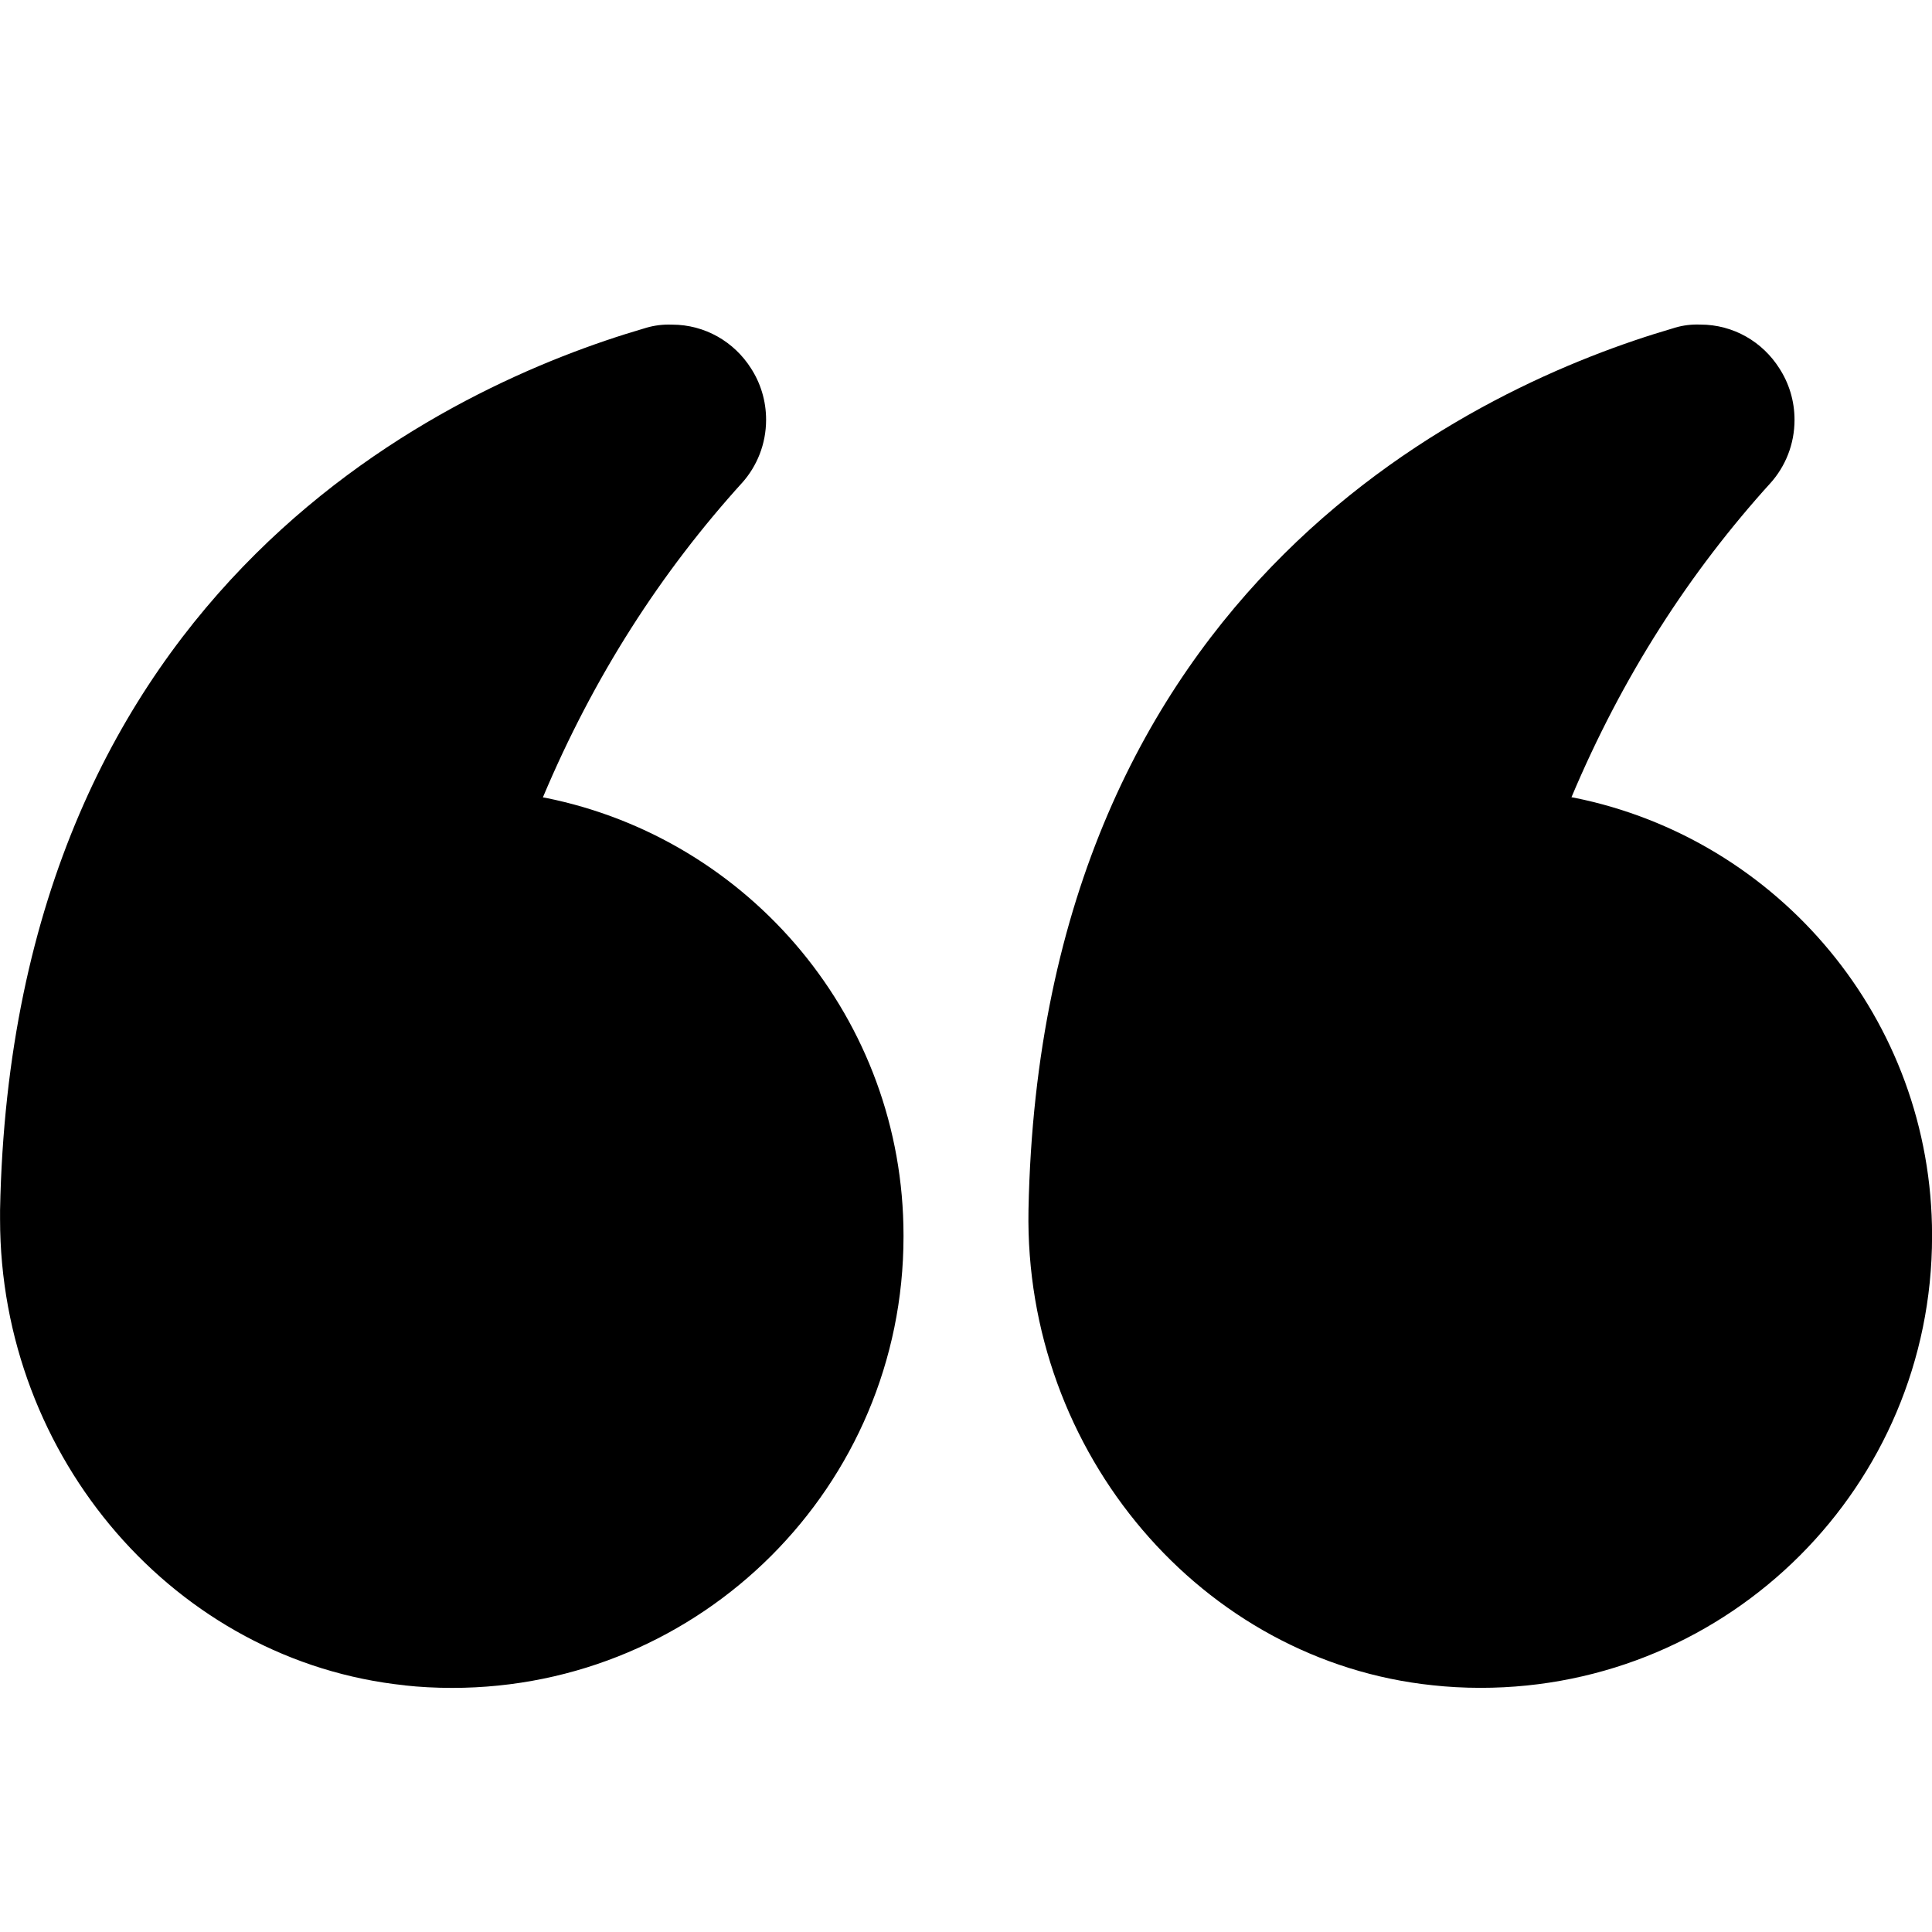 <svg version="1.1" xmlns="http://www.w3.org/2000/svg" viewBox="0 0 32 32">
<path d="M26.028 13.206c0.844-2.004 1.953-3.725 3.309-5.219l-0.013 0.015c0.248-0.277 0.399-0.644 0.399-1.048 0-0.316-0.093-0.611-0.254-0.857l0.004 0.006c-0.277-0.439-0.76-0.727-1.31-0.727-0.004 0-0.009 0-0.013 0h0.001c-0.013-0-0.028-0.001-0.043-0.001-0.145 0-0.284 0.024-0.414 0.068l0.009-0.003c-3.136 0.917-10.464 4.172-10.668 14.602-0.073 4.022 2.871 7.477 6.701 7.872 0.236 0.026 0.51 0.042 0.787 0.042 4.13 0 7.478-3.348 7.478-7.478 0-0.003 0-0.006 0-0.009v0c0-0.003 0-0.005 0-0.008 0-3.581-2.545-6.567-5.925-7.248l-0.047-0.008zM6.709 27.916c0.234 0.026 0.505 0.041 0.78 0.041 4.129 0 7.476-3.347 7.476-7.476 0-0.004 0-0.007 0-0.011v0.001c0-0.002 0-0.005 0-0.008 0-3.581-2.546-6.568-5.926-7.248l-0.047-0.008c0.844-2.005 1.954-3.728 3.311-5.223l-0.013 0.015c0.248-0.277 0.399-0.644 0.399-1.047 0-0.316-0.093-0.611-0.254-0.857l0.004 0.006c-0.278-0.438-0.76-0.724-1.308-0.724-0.005 0-0.011 0-0.016 0h0.001c-0.012-0-0.027-0.001-0.042-0.001-0.145 0-0.285 0.024-0.415 0.067l0.009-0.003c-3.138 0.917-10.464 4.172-10.667 14.603v0.149c0 3.958 2.912 7.329 6.709 7.723z" fill="currentColor" />
</svg>
